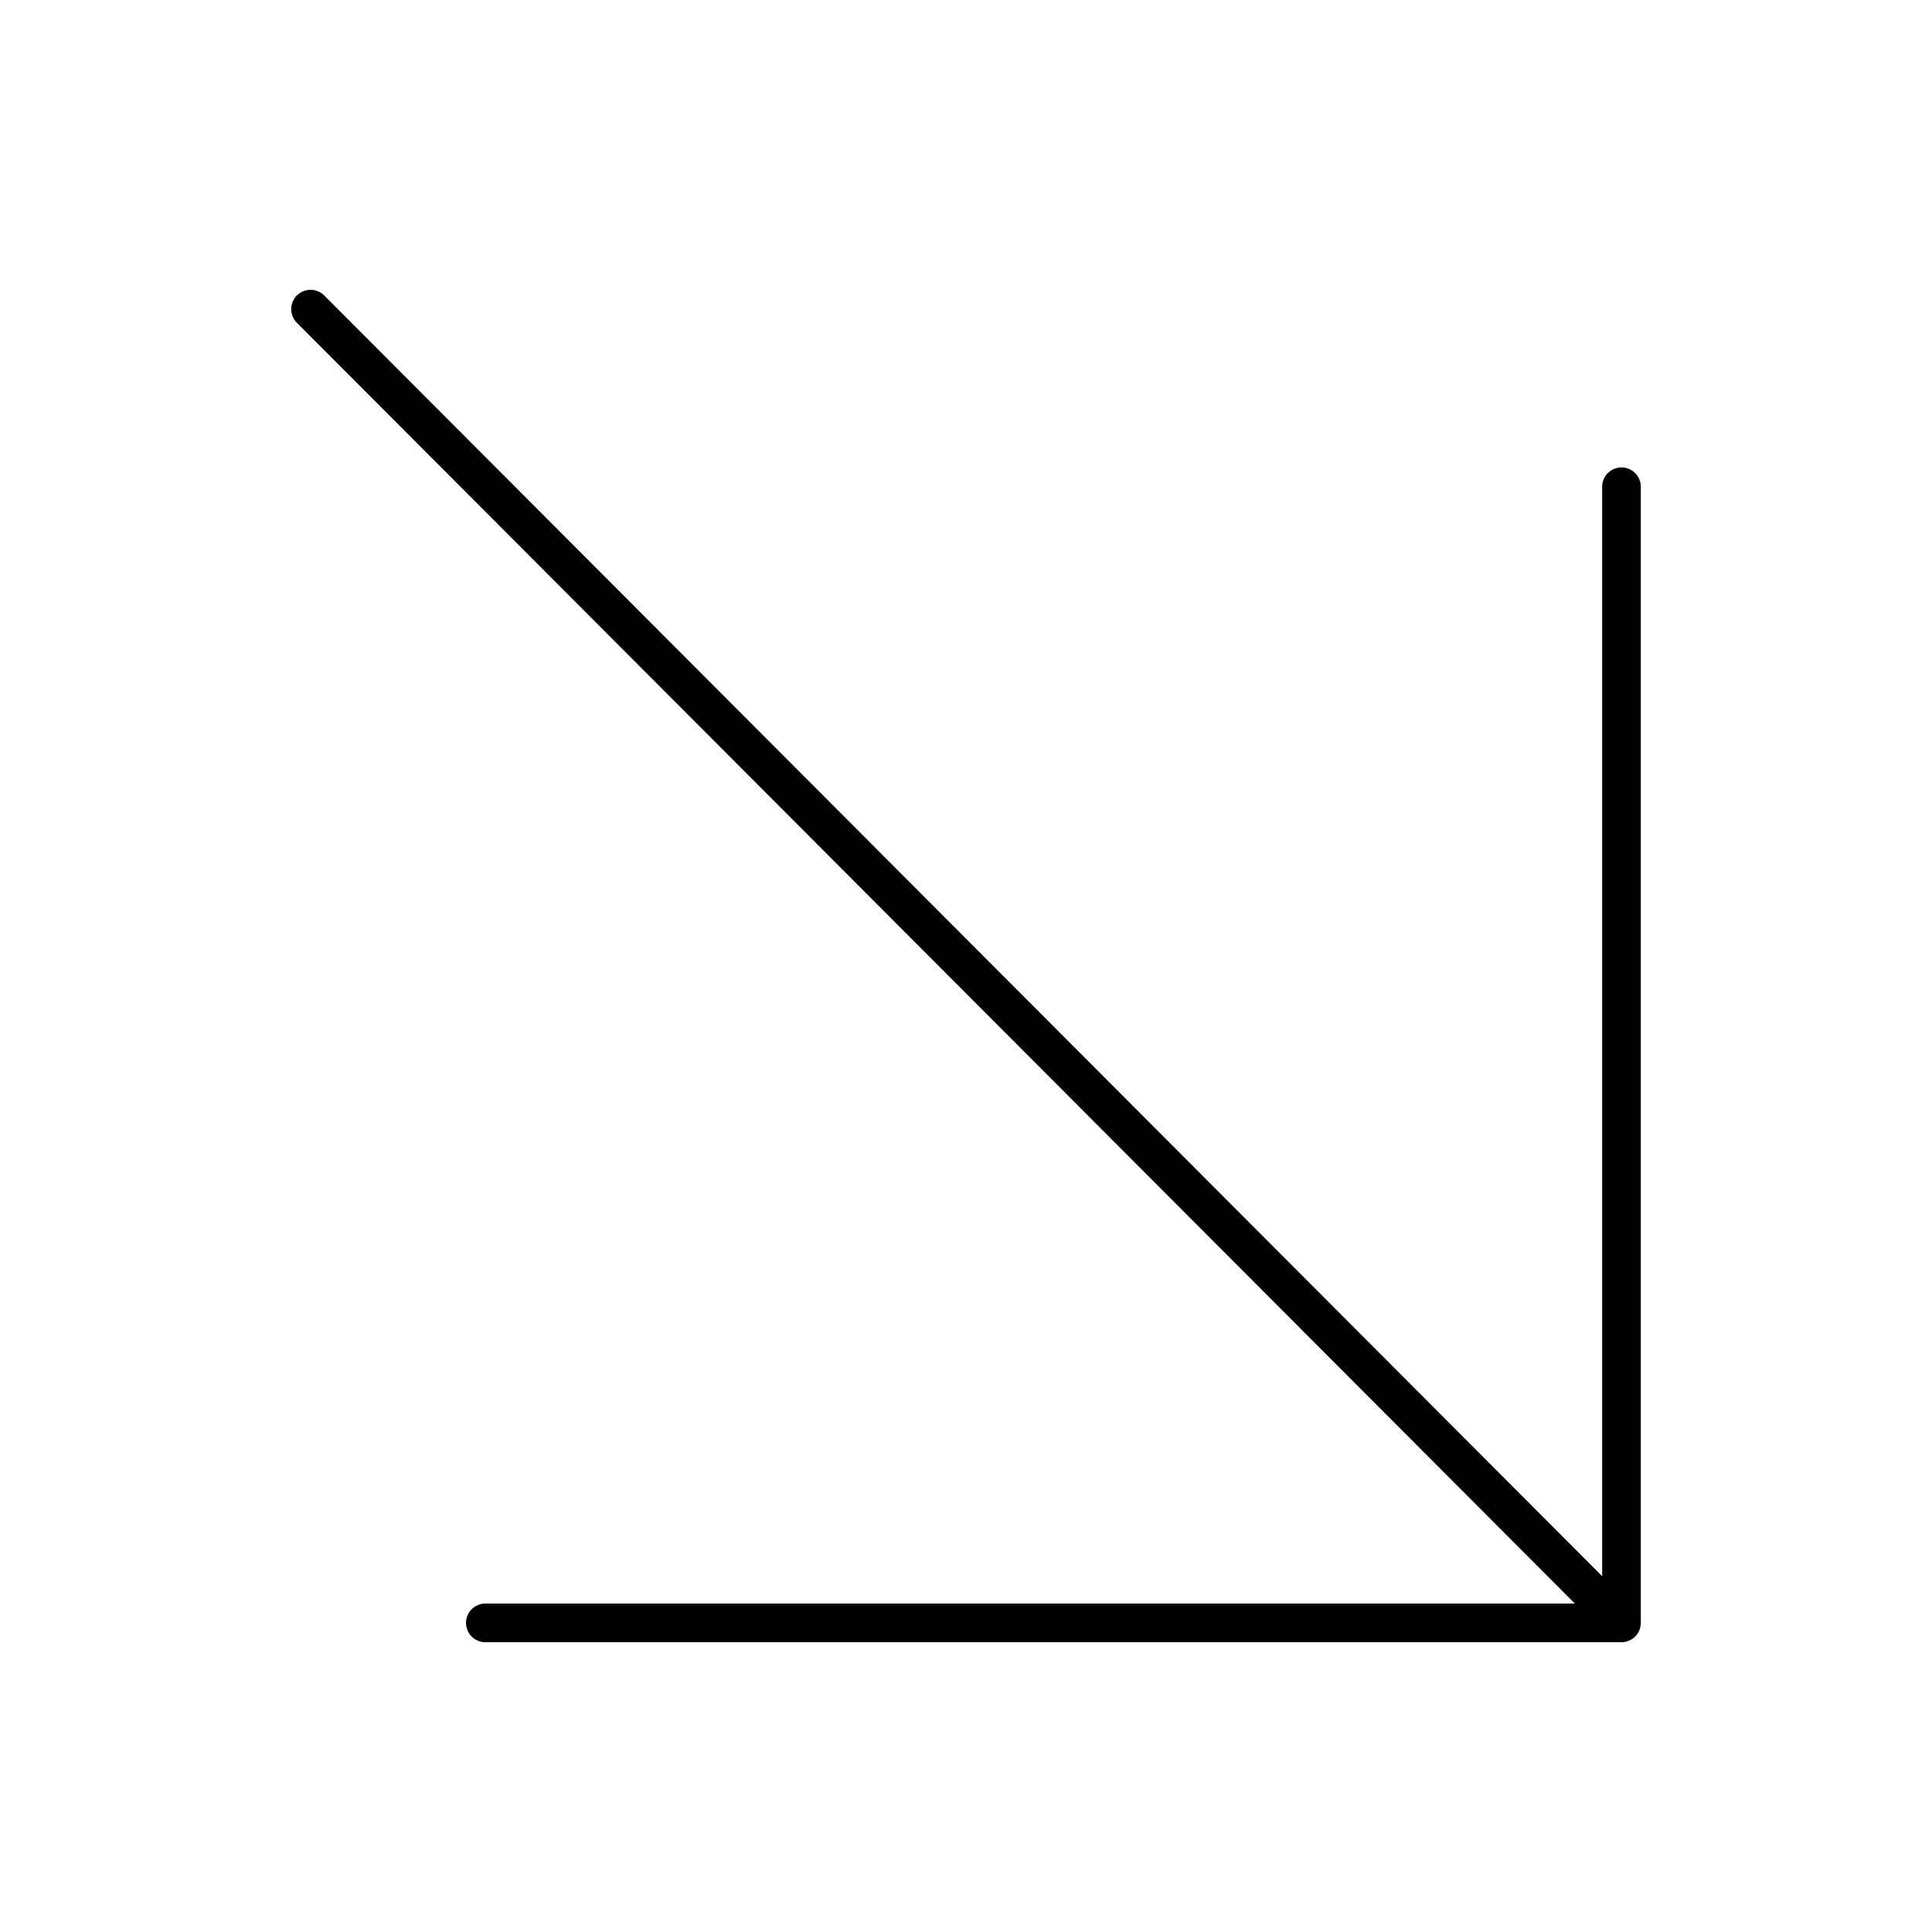 <svg width="50" height="50" viewBox="0 0 50 50" fill="none" xmlns="http://www.w3.org/2000/svg">
<path d="M41.964 12.597V42H12.56" stroke="black" stroke-linecap="round" stroke-linejoin="round"/>
<path d="M8.037 8L41.526 41.562" stroke="black" stroke-linecap="round" stroke-linejoin="round"/>
</svg>
